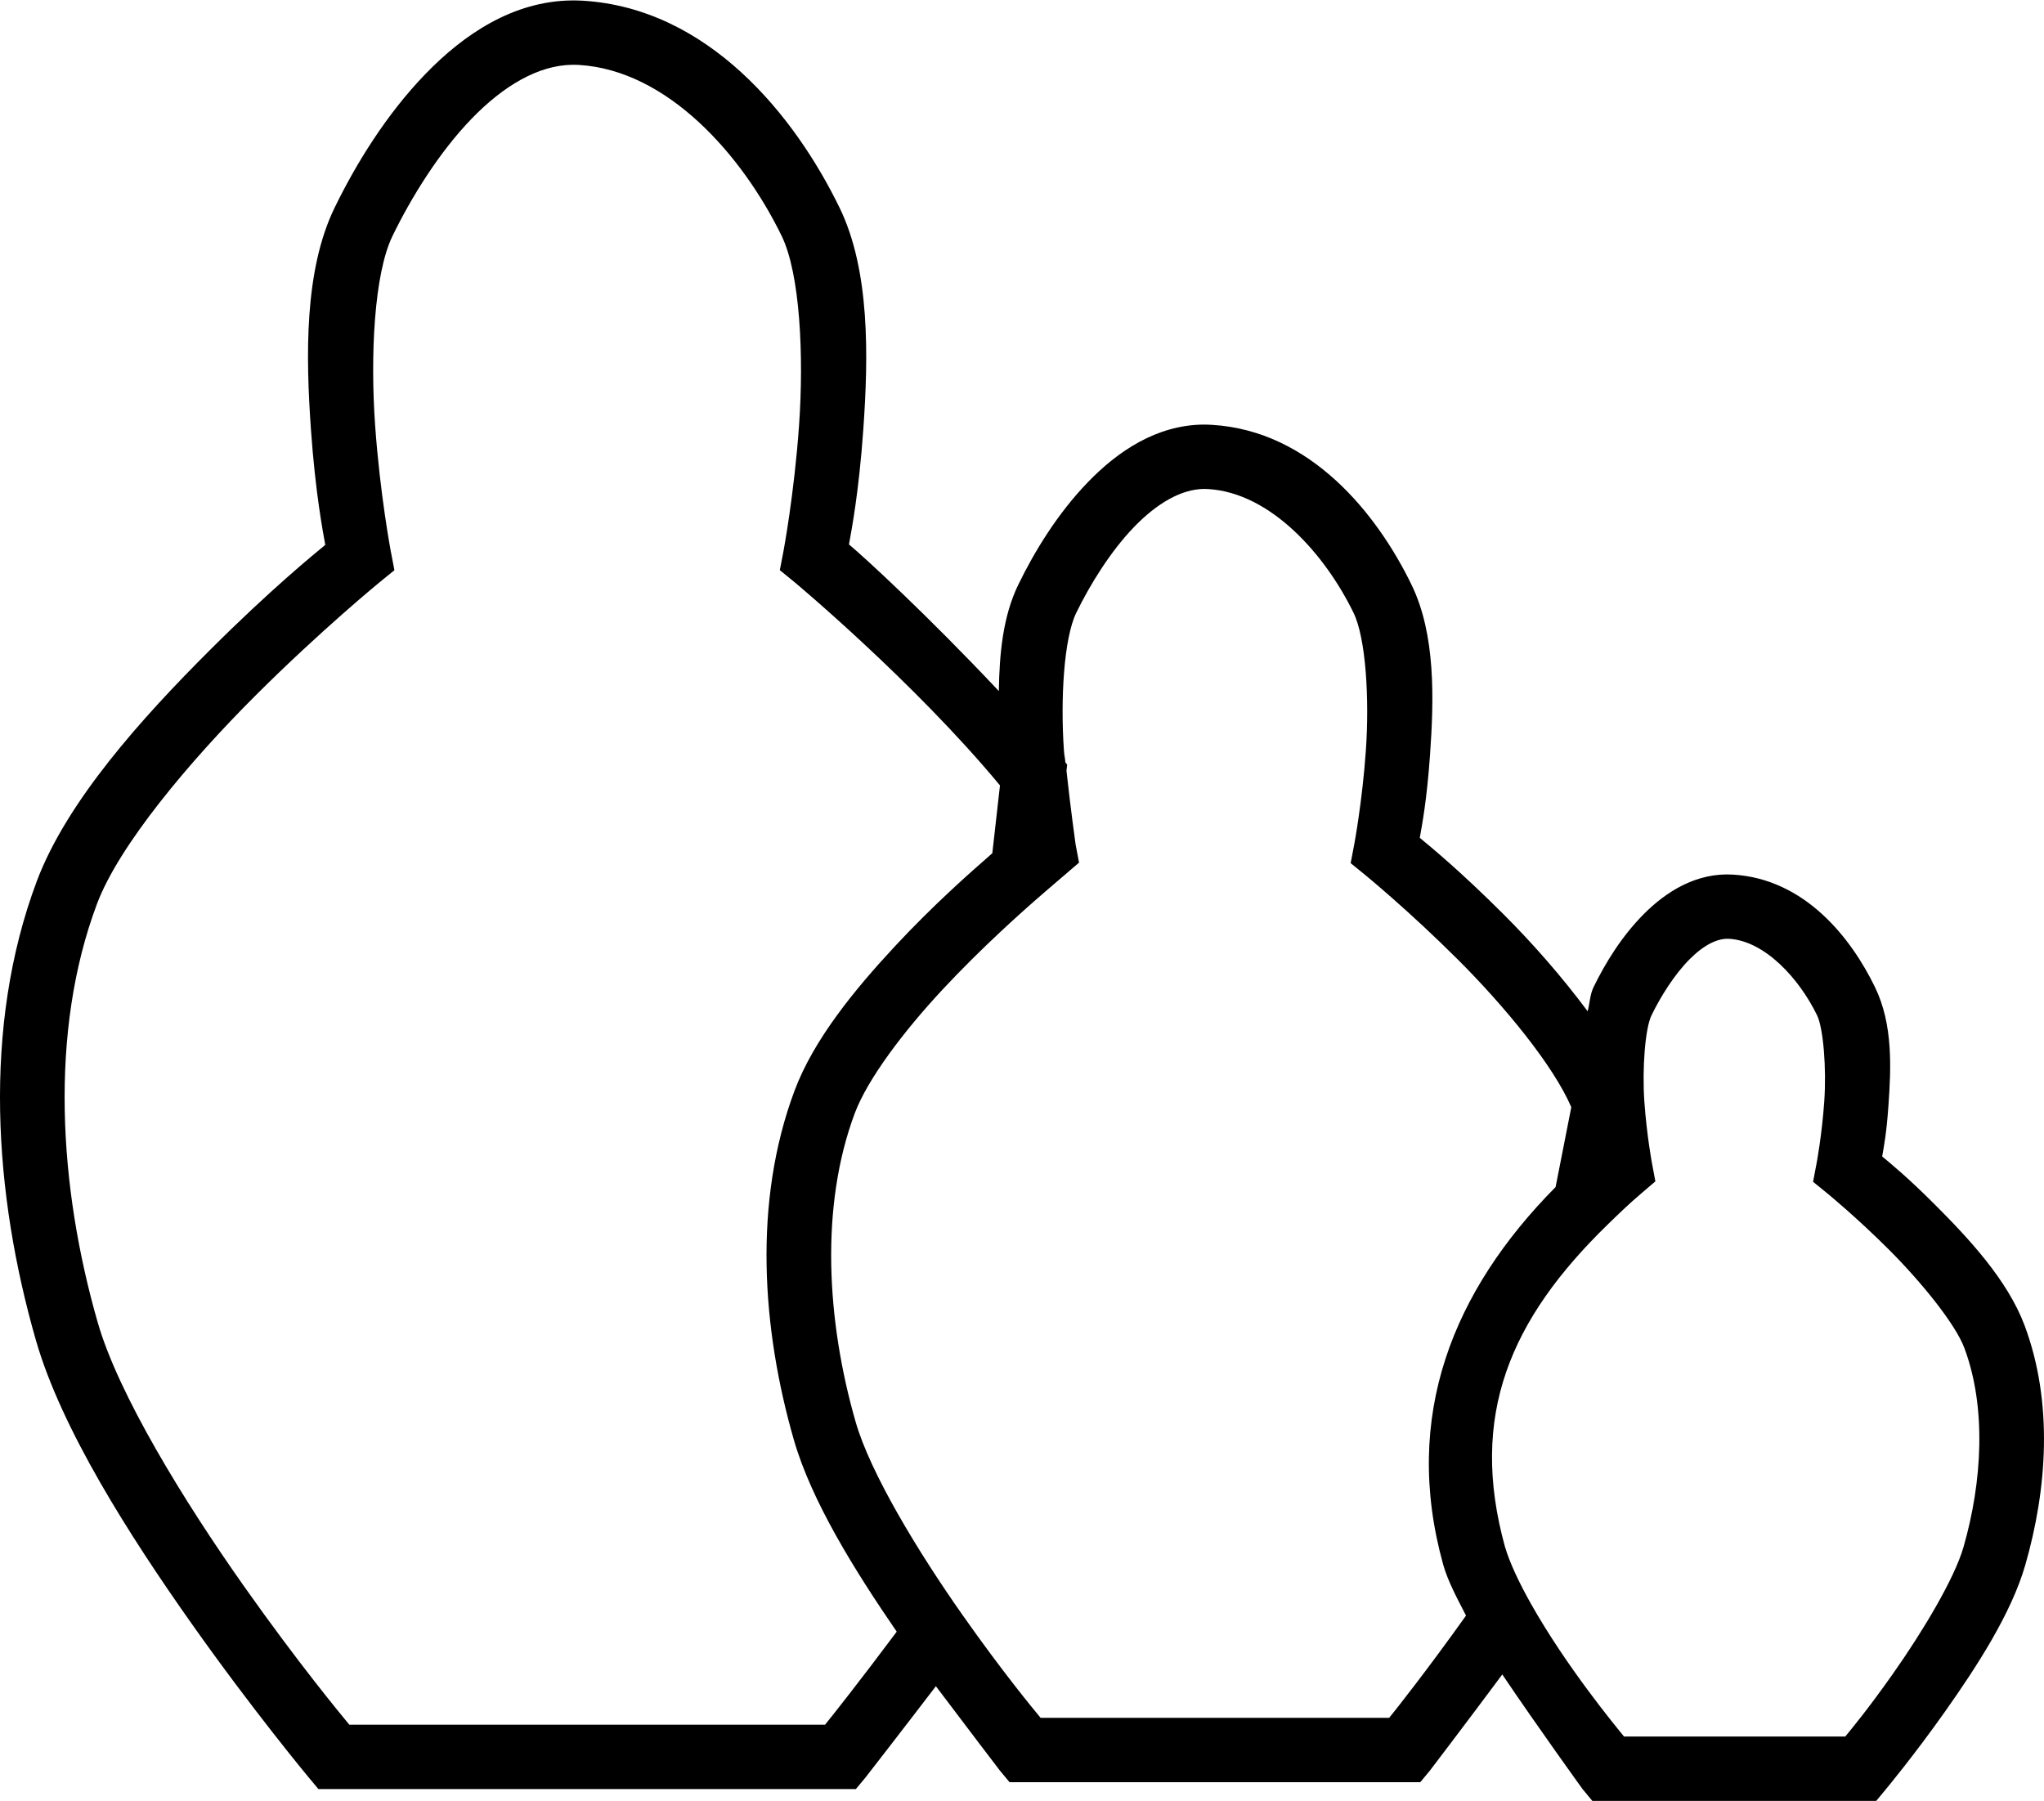 <?xml version="1.0" encoding="UTF-8" standalone="no"?>
<svg
   xmlns:dc="http://purl.org/dc/elements/1.1/"
   xmlns:cc="http://creativecommons.org/ns#"
   xmlns:rdf="http://www.w3.org/1999/02/22-rdf-syntax-ns#"
   xmlns:svg="http://www.w3.org/2000/svg"
   xmlns="http://www.w3.org/2000/svg"
   xmlns:sodipodi="http://sodipodi.sourceforge.net/DTD/sodipodi-0.dtd"
   xmlns:inkscape="http://www.inkscape.org/namespaces/inkscape"
   viewBox="0 0 63.525 55.975"
   version="1.1"
   id="svg4"
   sodipodi:docname="nested.svg"
   inkscape:version="0.92.4 (5da689c313, 2019-01-14)">
  <defs
     id="defs8" />
  <sodipodi:namedview
     pagecolor="#ffffff"
     bordercolor="#666666"
     borderopacity="1"
     objecttolerance="10"
     gridtolerance="10"
     guidetolerance="10"
     inkscape:pageopacity="0"
     inkscape:pageshadow="2"
     inkscape:window-width="1920"
     inkscape:window-height="1137"
     id="namedview6"
     showgrid="false"
     inkscape:zoom="8.4322867"
     inkscape:cx="1.5953518"
     inkscape:cy="16.031849"
     inkscape:window-x="-8"
     inkscape:window-y="-7"
     inkscape:window-maximized="1"
     inkscape:current-layer="svg4" />
  <path
     style="color:#000000;font-style:normal;font-variant:normal;font-weight:normal;font-stretch:normal;font-size:medium;line-height:normal;font-family:sans-serif;font-variant-ligatures:normal;font-variant-position:normal;font-variant-caps:normal;font-variant-numeric:normal;font-variant-alternates:normal;font-feature-settings:normal;text-indent:0;text-align:start;text-decoration:none;text-decoration-line:none;text-decoration-style:solid;text-decoration-color:#000000;letter-spacing:normal;word-spacing:normal;text-transform:none;writing-mode:lr-tb;direction:ltr;text-orientation:mixed;dominant-baseline:auto;baseline-shift:baseline;text-anchor:start;white-space:normal;shape-padding:0;clip-rule:nonzero;display:inline;overflow:visible;visibility:visible;opacity:1;isolation:auto;mix-blend-mode:normal;color-interpolation:sRGB;color-interpolation-filters:linearRGB;solid-color:#000000;solid-opacity:1;vector-effect:none;fill:#000000;fill-opacity:1;fill-rule:nonzero;stroke:none;stroke-width:2;stroke-linecap:butt;stroke-linejoin:miter;stroke-miterlimit:4;stroke-dasharray:none;stroke-dashoffset:0;stroke-opacity:1;color-rendering:auto;image-rendering:auto;shape-rendering:auto;text-rendering:auto;enable-background:accumulate"
     d="M 17.756 0.014 C 15.953 0.039 14.427 1.052 13.217 2.305 C 12.007 3.557 11.062 5.093 10.396 6.463 C 9.452 8.408 9.503 11.075 9.664 13.355 C 9.803 15.32 10.033 16.513 10.109 16.936 C 9.768 17.218 8.406 18.325 6.52 20.209 C 4.411 22.314 2.072 24.91 1.141 27.396 C -0.56 31.936 -0.182 37.138 1.115 41.654 C 1.91 44.42 4.024 47.728 5.941 50.445 C 7.859 53.163 9.596 55.248 9.596 55.248 L 9.895 55.607 L 26.6 55.607 L 26.9 55.246 C 26.9 55.246 28.06 53.754 29.086 52.41 C 30.001 53.626 31.074 55.031 31.074 55.031 L 31.375 55.393 L 44.141 55.393 L 44.441 55.031 C 44.441 55.031 45.647 53.449 46.689 52.045 C 47.813 53.712 49.188 55.613 49.188 55.613 L 49.488 55.975 L 58.311 55.975 L 58.609 55.615 C 58.609 55.615 59.49 54.558 60.461 53.182 C 61.432 51.805 62.51 50.152 62.945 48.637 C 63.615 46.304 63.824 43.606 62.92 41.193 C 62.392 39.786 61.188 38.493 60.115 37.422 C 59.264 36.572 58.784 36.187 58.496 35.945 C 58.553 35.606 58.629 35.24 58.689 34.383 C 58.772 33.21 58.839 31.847 58.273 30.684 C 57.531 29.154 56.094 27.316 53.857 27.184 C 52.72 27.116 51.779 27.716 51.088 28.41 C 50.397 29.105 49.887 29.939 49.525 30.684 C 49.411 30.919 49.41 31.183 49.342 31.432 C 48.543 30.358 47.637 29.325 46.729 28.418 C 45.36 27.051 44.448 26.31 44.125 26.041 C 44.194 25.648 44.344 24.881 44.443 23.471 C 44.565 21.745 44.624 19.73 43.869 18.176 C 42.801 15.977 40.738 13.388 37.666 13.205 L 37.664 13.205 C 37.584 13.2 37.492 13.196 37.385 13.197 C 35.938 13.217 34.738 14.025 33.805 14.992 C 32.871 15.96 32.154 17.13 31.646 18.176 C 31.169 19.16 31.06 20.318 31.043 21.48 C 28.82 19.117 26.863 17.318 26.385 16.922 C 26.462 16.492 26.692 15.313 26.83 13.355 C 26.991 11.075 27.04 8.408 26.096 6.463 C 24.703 3.595 22.013 0.254 18.105 0.021 C 17.979 0.014 17.862 0.013 17.758 0.014 L 17.756 0.014 z M 17.781 2.014 L 17.783 2.014 C 17.861 2.013 17.926 2.014 17.982 2.018 L 17.984 2.018 L 17.988 2.018 C 20.762 2.182 23.086 4.849 24.295 7.338 C 24.868 8.518 24.985 11.065 24.834 13.215 C 24.683 15.365 24.348 17.139 24.348 17.139 L 24.236 17.721 L 24.697 18.098 C 24.697 18.098 28.409 21.192 31.078 24.412 L 30.84 26.52 C 30.095 27.169 28.993 28.146 27.828 29.396 C 26.547 30.772 25.288 32.315 24.695 33.896 C 23.393 37.373 23.686 41.322 24.67 44.746 C 25.22 46.66 26.561 48.81 27.869 50.715 C 26.725 52.247 25.826 53.383 25.641 53.607 L 10.857 53.607 C 10.626 53.327 9.3 51.736 7.576 49.293 C 5.709 46.646 3.679 43.339 3.037 41.104 C 1.825 36.886 1.524 32.069 3.012 28.1 C 3.697 26.27 5.902 23.653 7.934 21.625 C 9.965 19.597 11.797 18.098 11.797 18.098 L 12.258 17.723 L 12.146 17.139 C 12.146 17.139 11.81 15.365 11.658 13.215 C 11.506 11.065 11.624 8.518 12.197 7.338 C 12.792 6.113 13.657 4.725 14.654 3.693 C 15.651 2.662 16.73 2.029 17.781 2.014 z M 37.412 15.197 C 37.443 15.197 37.491 15.198 37.549 15.201 C 39.488 15.316 41.185 17.232 42.068 19.051 C 42.452 19.841 42.562 21.734 42.449 23.33 C 42.337 24.926 42.088 26.244 42.088 26.244 L 41.977 26.828 L 42.438 27.203 C 42.438 27.203 43.803 28.321 45.316 29.832 C 46.769 31.283 48.283 33.125 48.834 34.414 L 48.346 36.895 C 45.159 40.115 43.569 44.01 44.852 48.629 L 44.852 48.633 L 44.854 48.637 C 45.004 49.16 45.291 49.688 45.562 50.215 C 44.371 51.888 43.378 53.144 43.174 53.393 L 32.34 53.393 C 32.116 53.12 31.18 51.997 29.91 50.191 C 28.53 48.228 27.049 45.787 26.592 44.195 C 25.694 41.069 25.478 37.505 26.566 34.6 C 26.966 33.534 28.089 32.05 29.291 30.76 C 30.493 29.47 31.762 28.336 32.445 27.748 C 32.588 27.626 32.623 27.594 32.742 27.492 C 32.883 27.371 33.096 27.189 33.096 27.189 L 33.535 26.812 L 33.428 26.244 C 33.428 26.244 33.265 25.078 33.145 23.957 L 33.166 23.764 L 33.111 23.697 C 33.094 23.507 33.081 23.531 33.066 23.33 C 32.954 21.734 33.064 19.841 33.447 19.051 C 33.885 18.15 34.524 17.128 35.244 16.381 C 35.965 15.634 36.717 15.207 37.412 15.197 z M 53.74 29.18 C 54.844 29.245 55.915 30.409 56.473 31.559 C 56.666 31.958 56.769 33.201 56.695 34.244 C 56.622 35.287 56.459 36.148 56.459 36.148 L 56.348 36.732 L 56.809 37.107 C 56.809 37.107 57.707 37.843 58.703 38.838 C 59.699 39.832 60.768 41.146 61.049 41.896 C 61.739 43.739 61.608 46.052 61.023 48.086 C 60.741 49.071 59.747 50.724 58.826 52.029 C 58.049 53.131 57.552 53.726 57.348 53.975 L 50.473 53.975 C 50.2 53.64 48.682 51.803 47.584 49.855 C 47.209 49.19 46.91 48.549 46.777 48.088 C 46.777 48.088 46.775 48.086 46.775 48.086 C 45.646 44.006 46.927 41.012 49.975 38.051 C 50.319 37.716 50.65 37.398 51.006 37.096 L 51.447 36.719 L 51.34 36.148 C 51.34 36.148 51.179 35.287 51.105 34.244 C 51.032 33.201 51.132 31.958 51.326 31.559 C 51.615 30.964 52.046 30.283 52.506 29.82 C 52.966 29.358 53.387 29.159 53.74 29.18 z "
     id="path2" />
  <g
     inkscape:groupmode="layer"
     id="layer1"
     inkscape:label="Layer 1" />
</svg>
